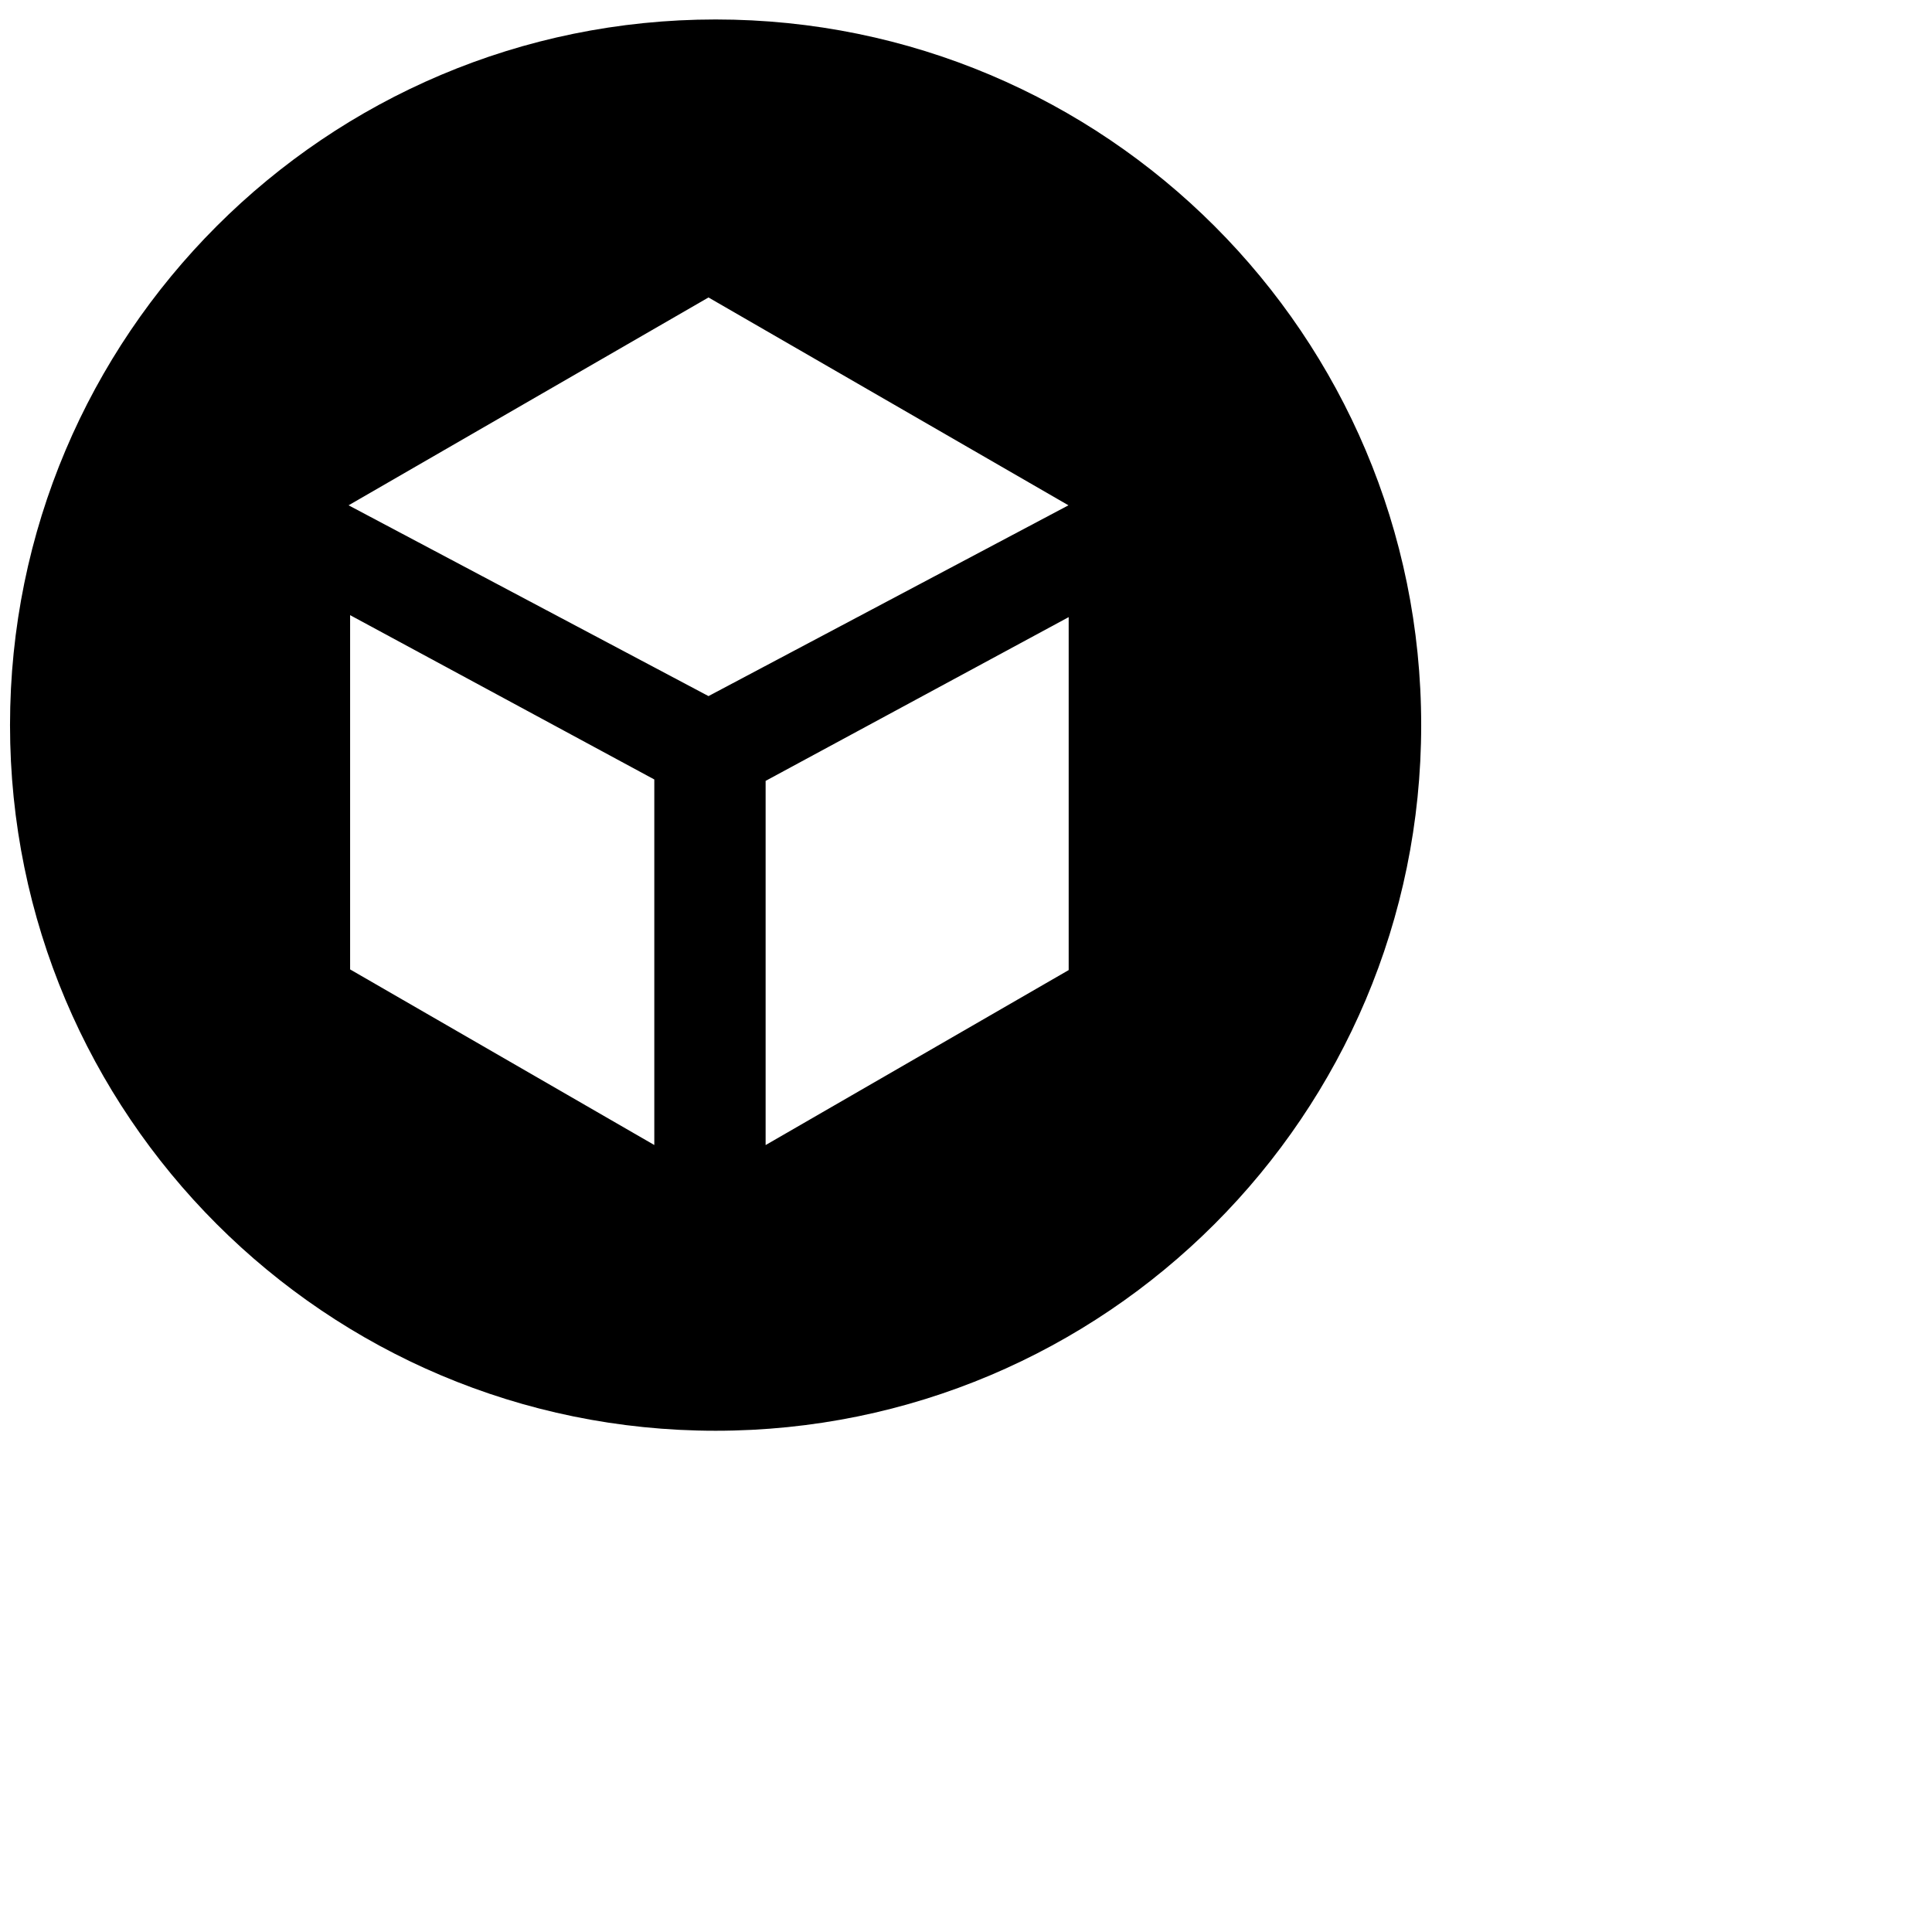 <svg height="2400" viewBox="0 0 2400 2400" width="2400" xmlns="http://www.w3.org/2000/svg"><path d="m1327.552 1205.073-376.475 217.372v-452.414l376.475-203.419zm-447.437-340.363-447.085-237.005 447.085-258.183 447.156 258.183zm-67.315 557.665-377.877-218.143v-440.074l377.877 204.12zm76.15-1398.194c-484.109 0-876.5 392.462-876.5 876.571 0 484.11 392.391 876.572 876.5 876.572 484.11 0 876.502-392.462 876.502-876.572.07-484.11-392.322-876.571-876.502-876.571"/></svg>